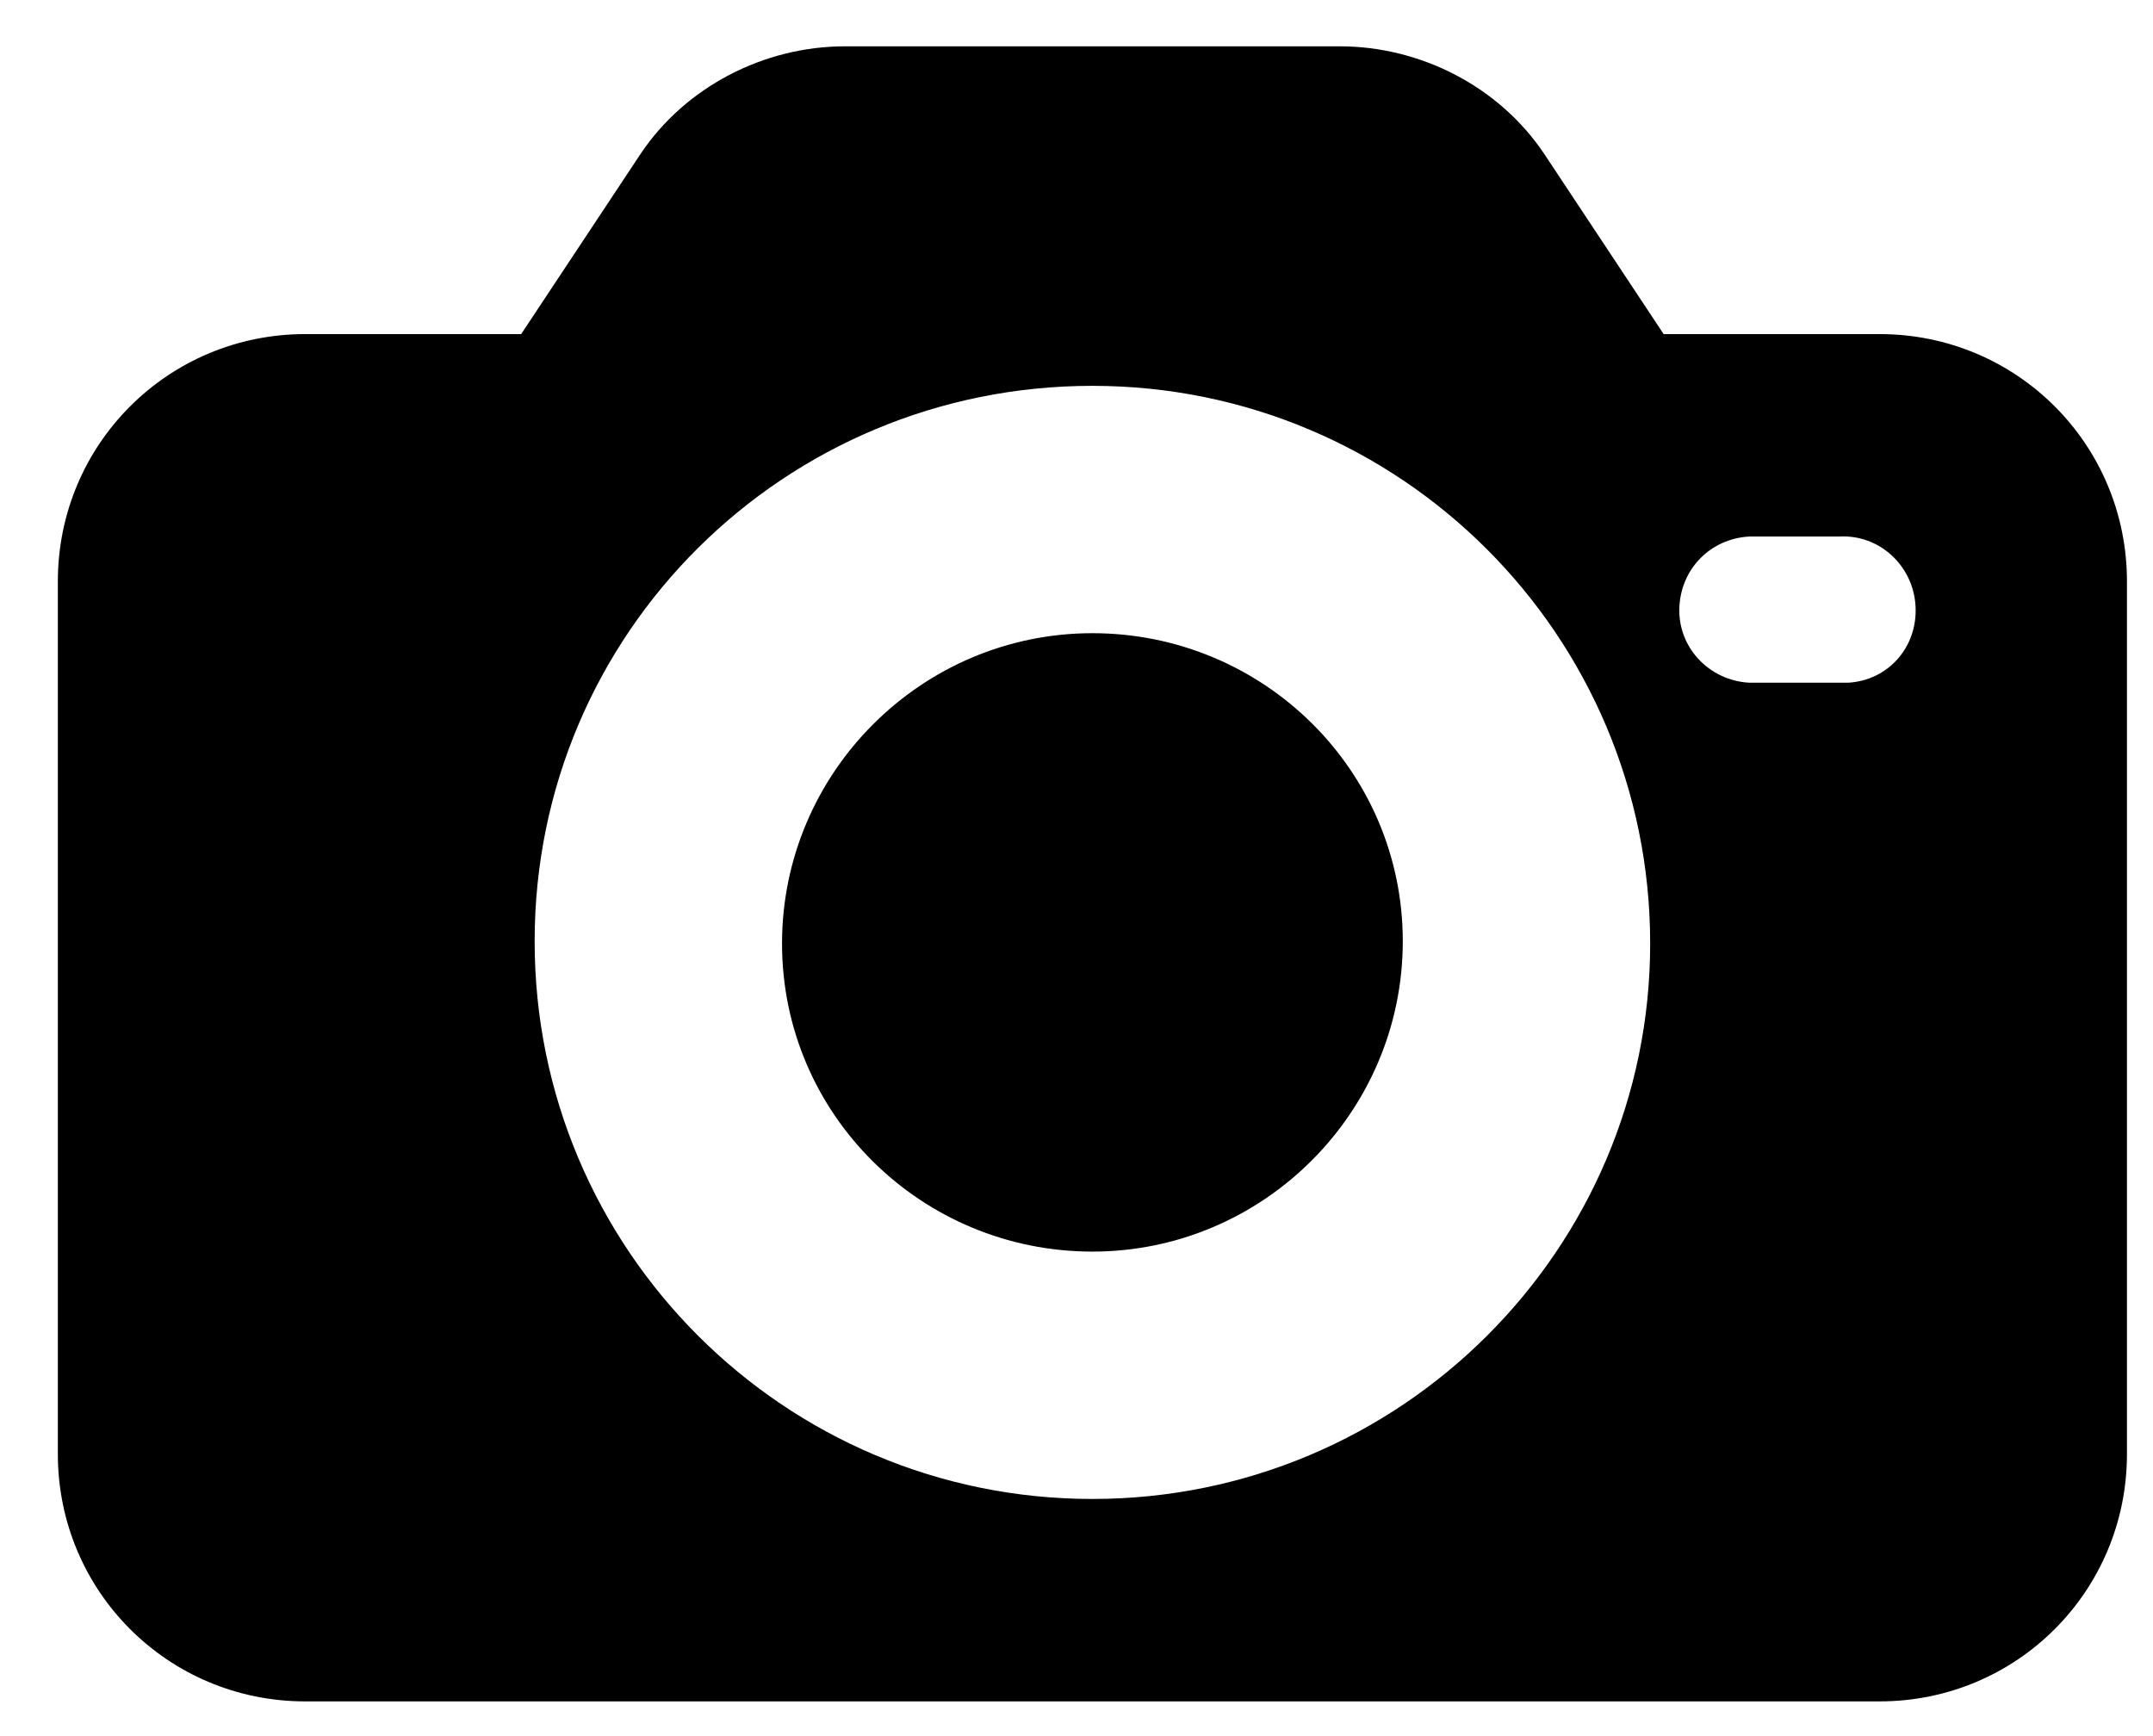 <svg width="31" height="25" viewBox="0 0 31 25" fill="none" xmlns="http://www.w3.org/2000/svg">
<path fill-rule="evenodd" clip-rule="evenodd" d="M23.954 4.811H27.063C29.038 4.811 30.625 6.398 30.625 8.373V20.938C30.625 22.913 29.038 24.5 27.063 24.5H4.395C2.42 24.5 0.833 22.913 0.833 20.938V8.373C0.833 6.398 2.42 4.811 4.395 4.811H7.504L9.22 2.221C9.868 1.249 11.001 0.667 12.167 0.667H19.291C20.457 0.667 21.59 1.249 22.238 2.221L23.954 4.811ZM7.698 13.555C7.698 17.991 11.293 21.585 15.729 21.585C20.166 21.585 23.76 17.991 23.76 13.587C23.76 9.151 20.166 5.556 15.729 5.556C11.293 5.556 7.698 9.118 7.698 13.555ZM26.48 9.831H26.61C27.192 9.798 27.613 9.313 27.581 8.73C27.549 8.147 27.063 7.693 26.48 7.726H25.185C24.634 7.758 24.213 8.179 24.181 8.73C24.148 9.313 24.602 9.798 25.185 9.831H26.48ZM11.26 13.587C11.26 11.126 13.268 9.118 15.729 9.118C18.19 9.118 20.198 11.093 20.198 13.554C20.198 16.015 18.19 18.023 15.729 18.023C13.268 18.023 11.26 16.048 11.26 13.587Z" fill="currentColor"/>
</svg>
